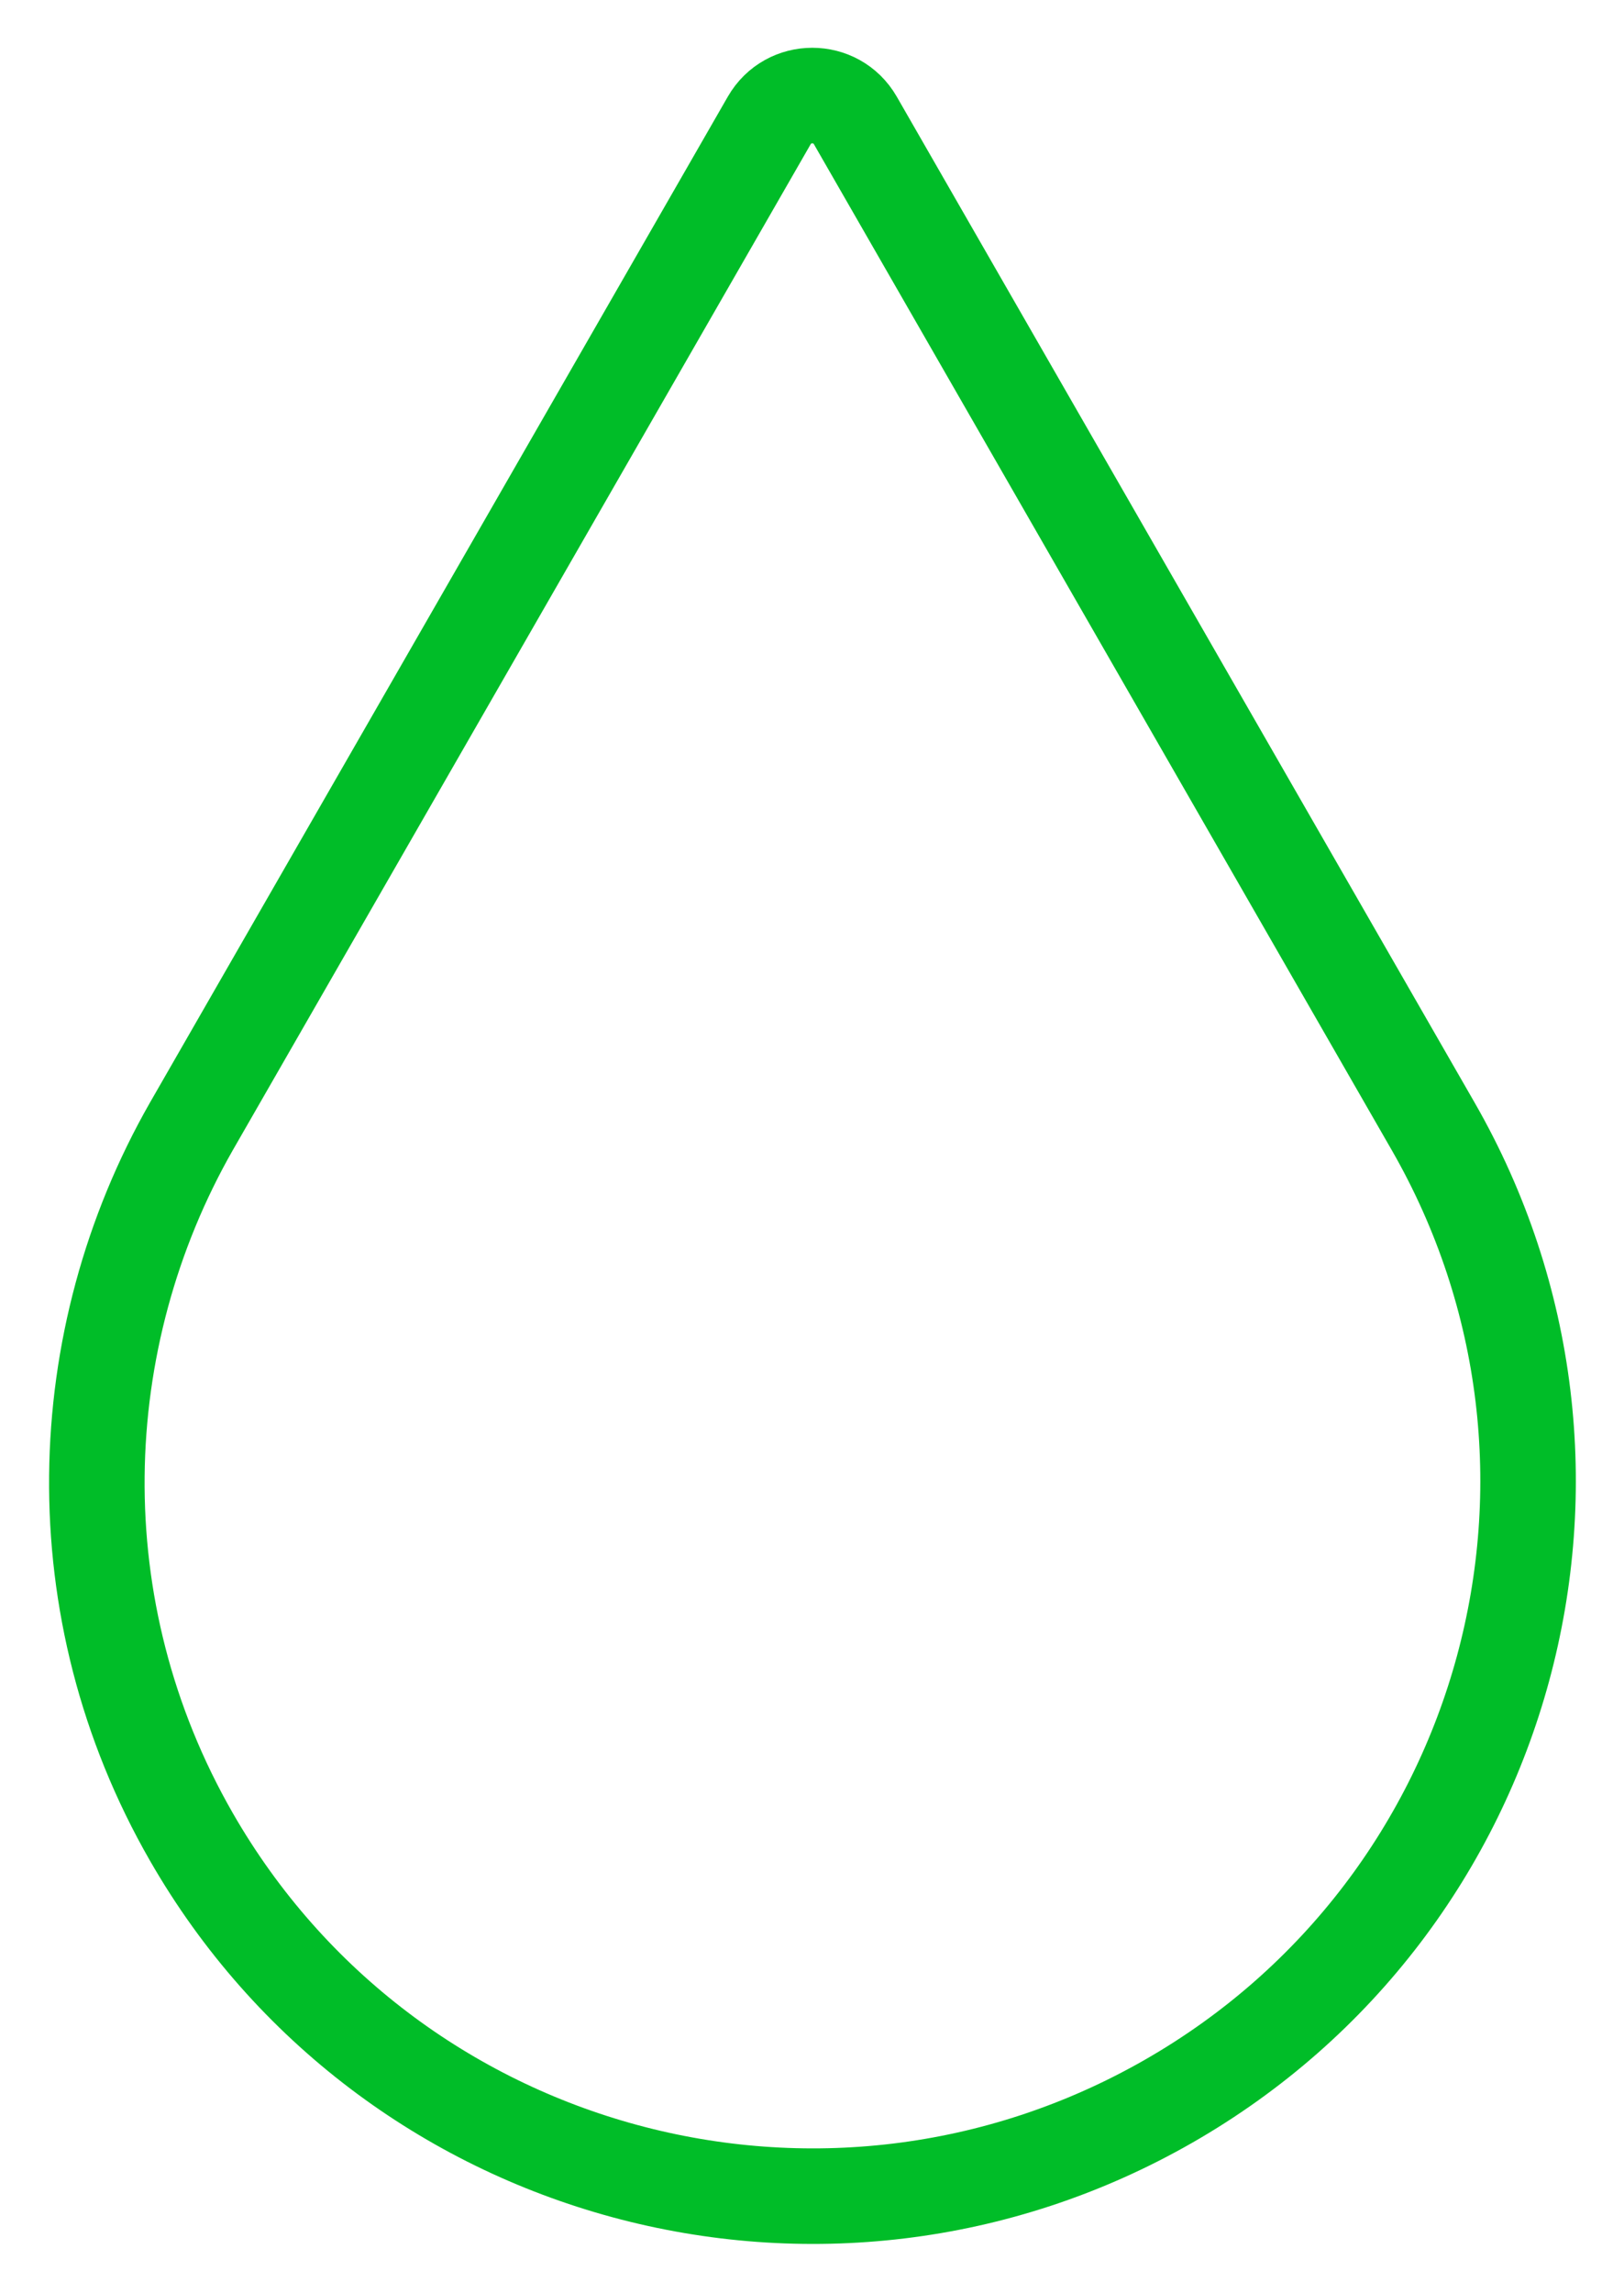 <?xml version="1.0" encoding="UTF-8" standalone="no"?>
<svg width="17px" height="24px" viewBox="0 0 17 24" version="1.1" xmlns="http://www.w3.org/2000/svg" xmlns:xlink="http://www.w3.org/1999/xlink" xmlns:sketch="http://www.bohemiancoding.com/sketch/ns">
    <!-- Generator: Sketch 3.4.4 (17249) - http://www.bohemiancoding.com/sketch -->
    <title>Shape</title>
    <desc>Created with Sketch.</desc>
    <defs></defs>
    <g id="Page-1" stroke="none" stroke-width="1" fill="none" fill-rule="evenodd" sketch:type="MSPage">
        <g id="Artboard-11" sketch:type="MSArtboardGroup" transform="translate(-791, -113)" stroke="#00BD28">
            <g id="Header" sketch:type="MSLayerGroup" transform="translate(-9, 101)">
                <g id="Group" transform="translate(358, 11)" sketch:type="MSShapeGroup">
                    <g id="raindrop2" transform="translate(443, 2)">
                        <g id="Capa_1">
                            <path d="M7.052,0.261 L1.004,10.787 C-0.267,13.012 -0.365,15.842 1.004,18.225 C3.062,21.807 7.64,23.046 11.23,20.992 C14.819,18.938 16.06,14.369 14.002,10.787 L7.954,0.261 C7.754,-0.087 7.252,-0.087 7.052,0.261 L7.052,0.261 Z" id="Shape"></path>
                        </g>
                    </g>
                </g>
            </g>
        </g>
    </g>
</svg>